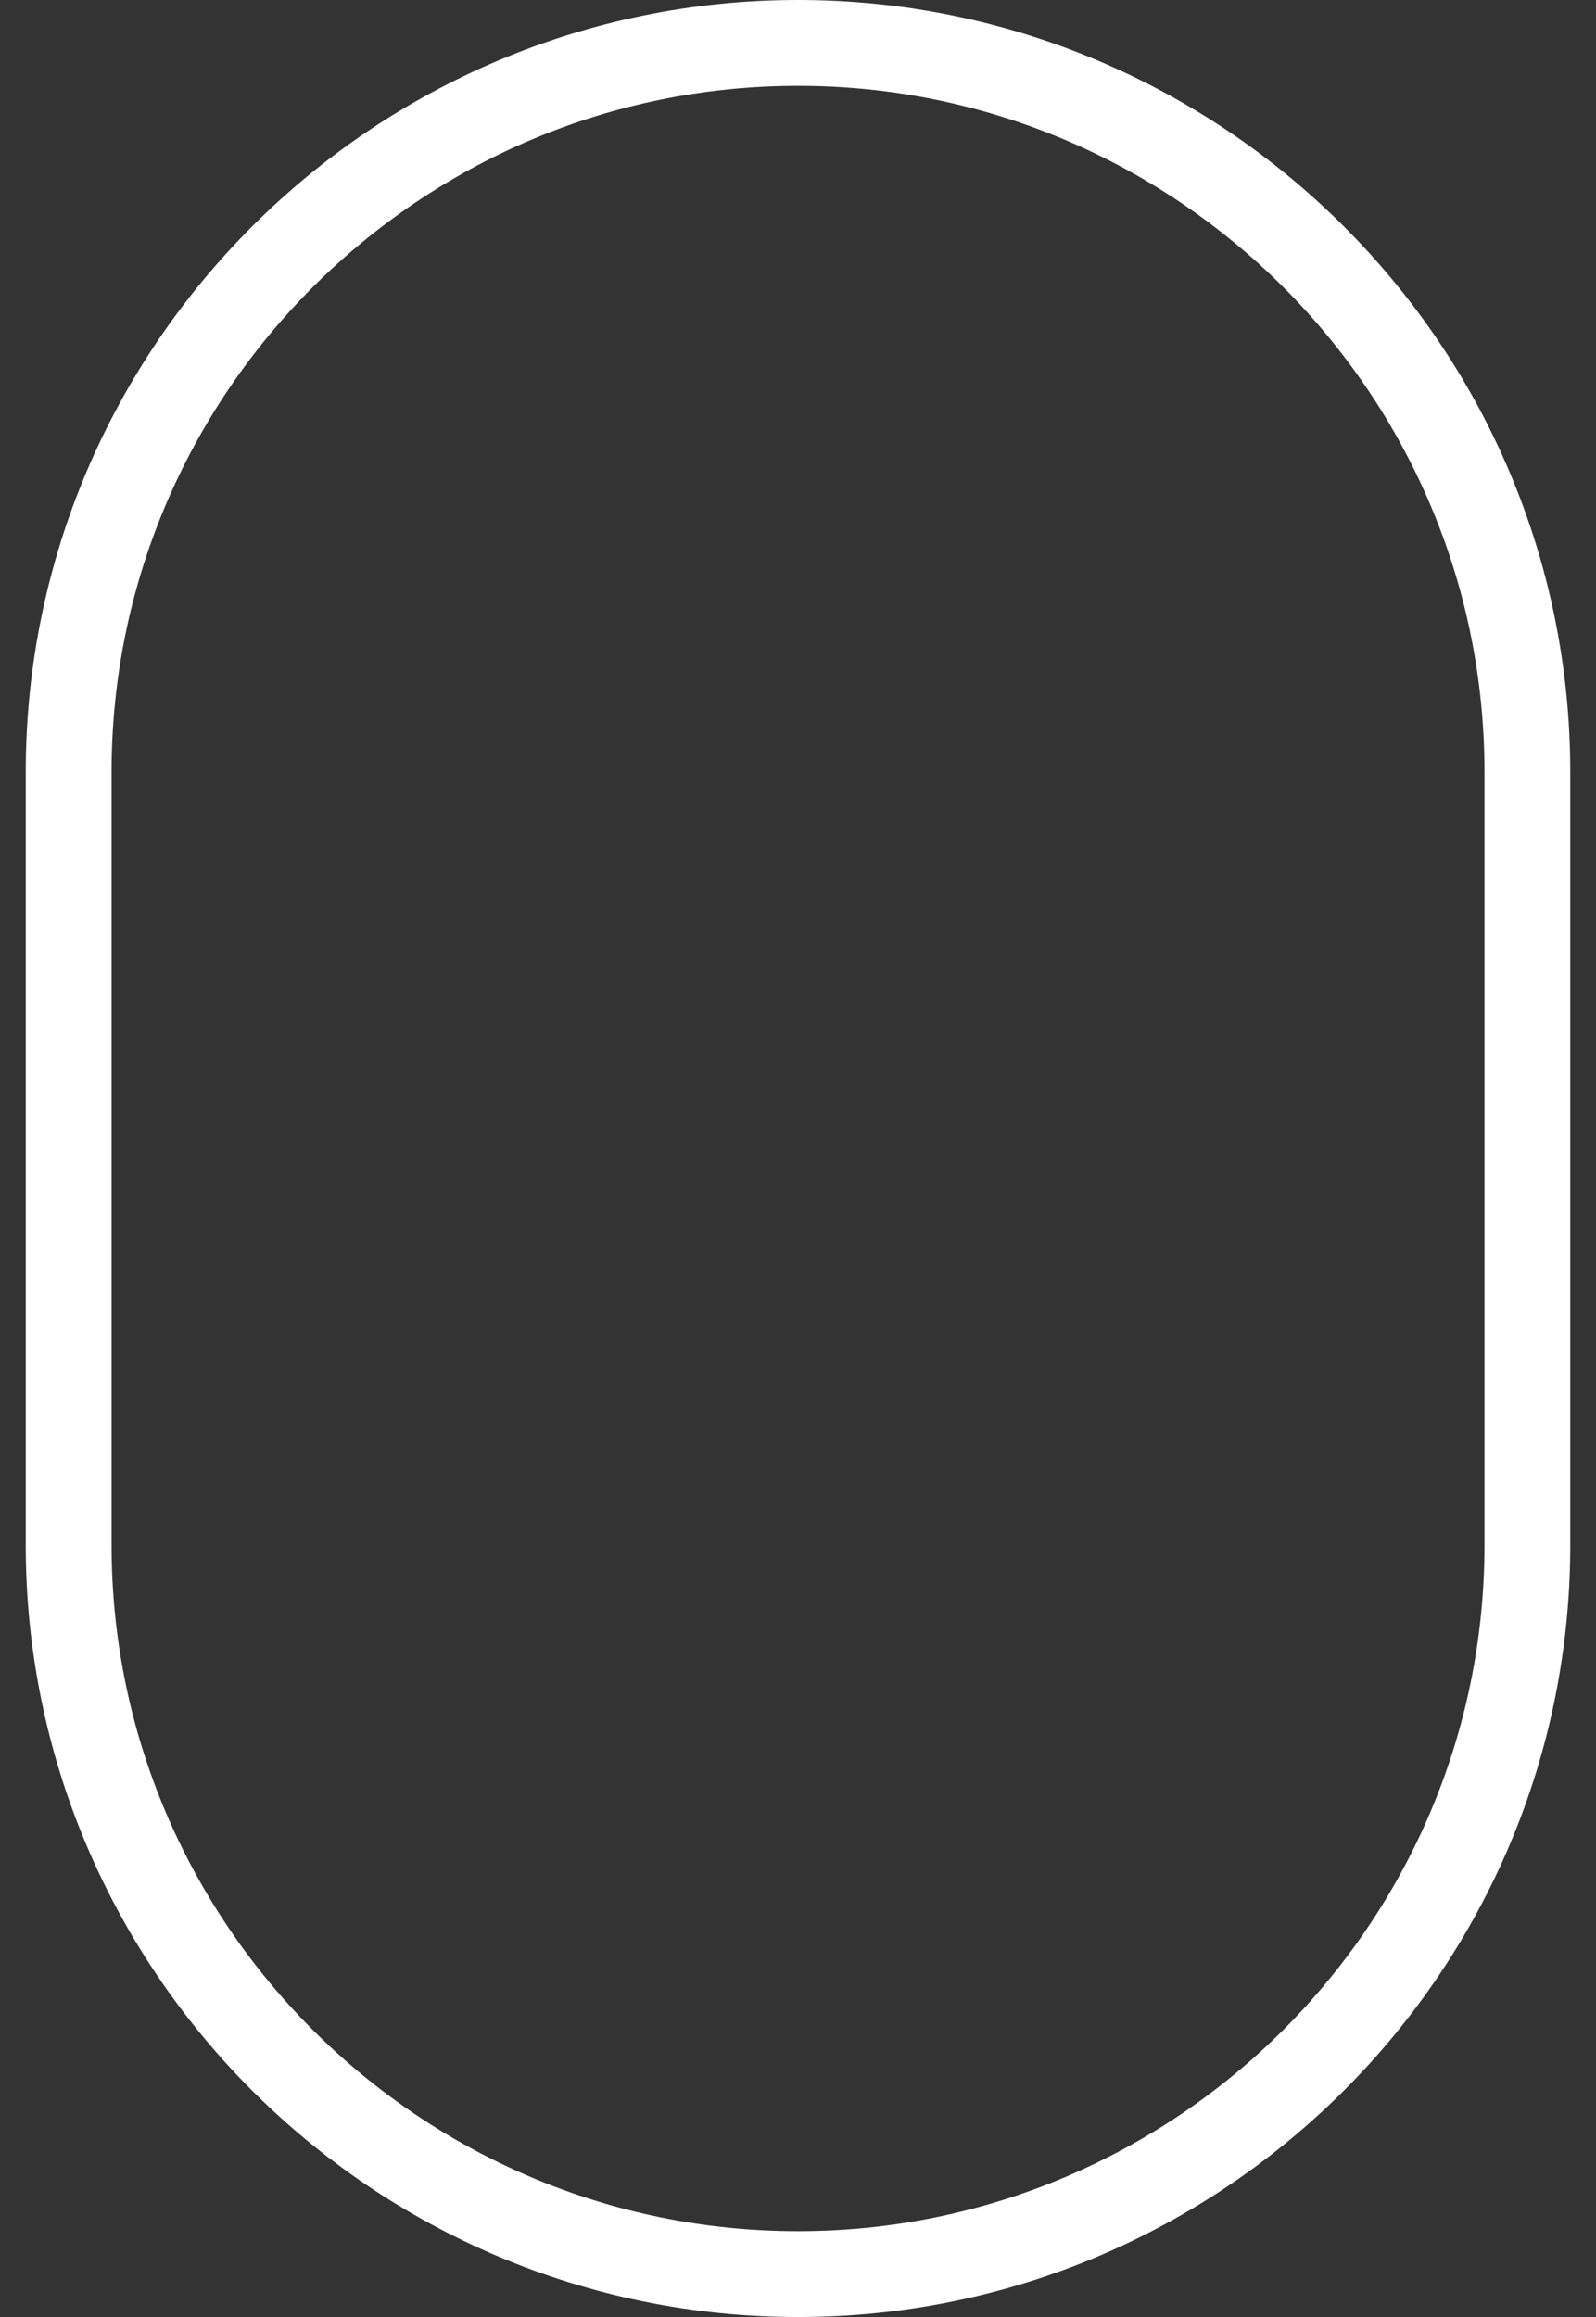 <svg width="31" height="45" viewBox="0 0 31 45" fill="none" xmlns="http://www.w3.org/2000/svg">
<rect x="0" y="0" width="31" height="45" fill="#333333" stroke="none"/>
<path d="M1 14.993C1 7.002 7.505 0.5 15.501 0.5C23.495 0.5 30 7.002 30 14.993V30.008C30 37.998 23.496 44.5 15.501 44.5C7.505 44.5 1 37.998 1 30.008V14.993ZM15.501 43.833C23.128 43.833 29.334 37.632 29.334 30.008V14.993C29.334 7.368 23.128 1.167 15.501 1.167C7.873 1.167 1.667 7.369 1.667 14.993V30.008C1.667 37.632 7.873 43.833 15.501 43.833Z" fill="white" stroke="white"/>
</svg>
